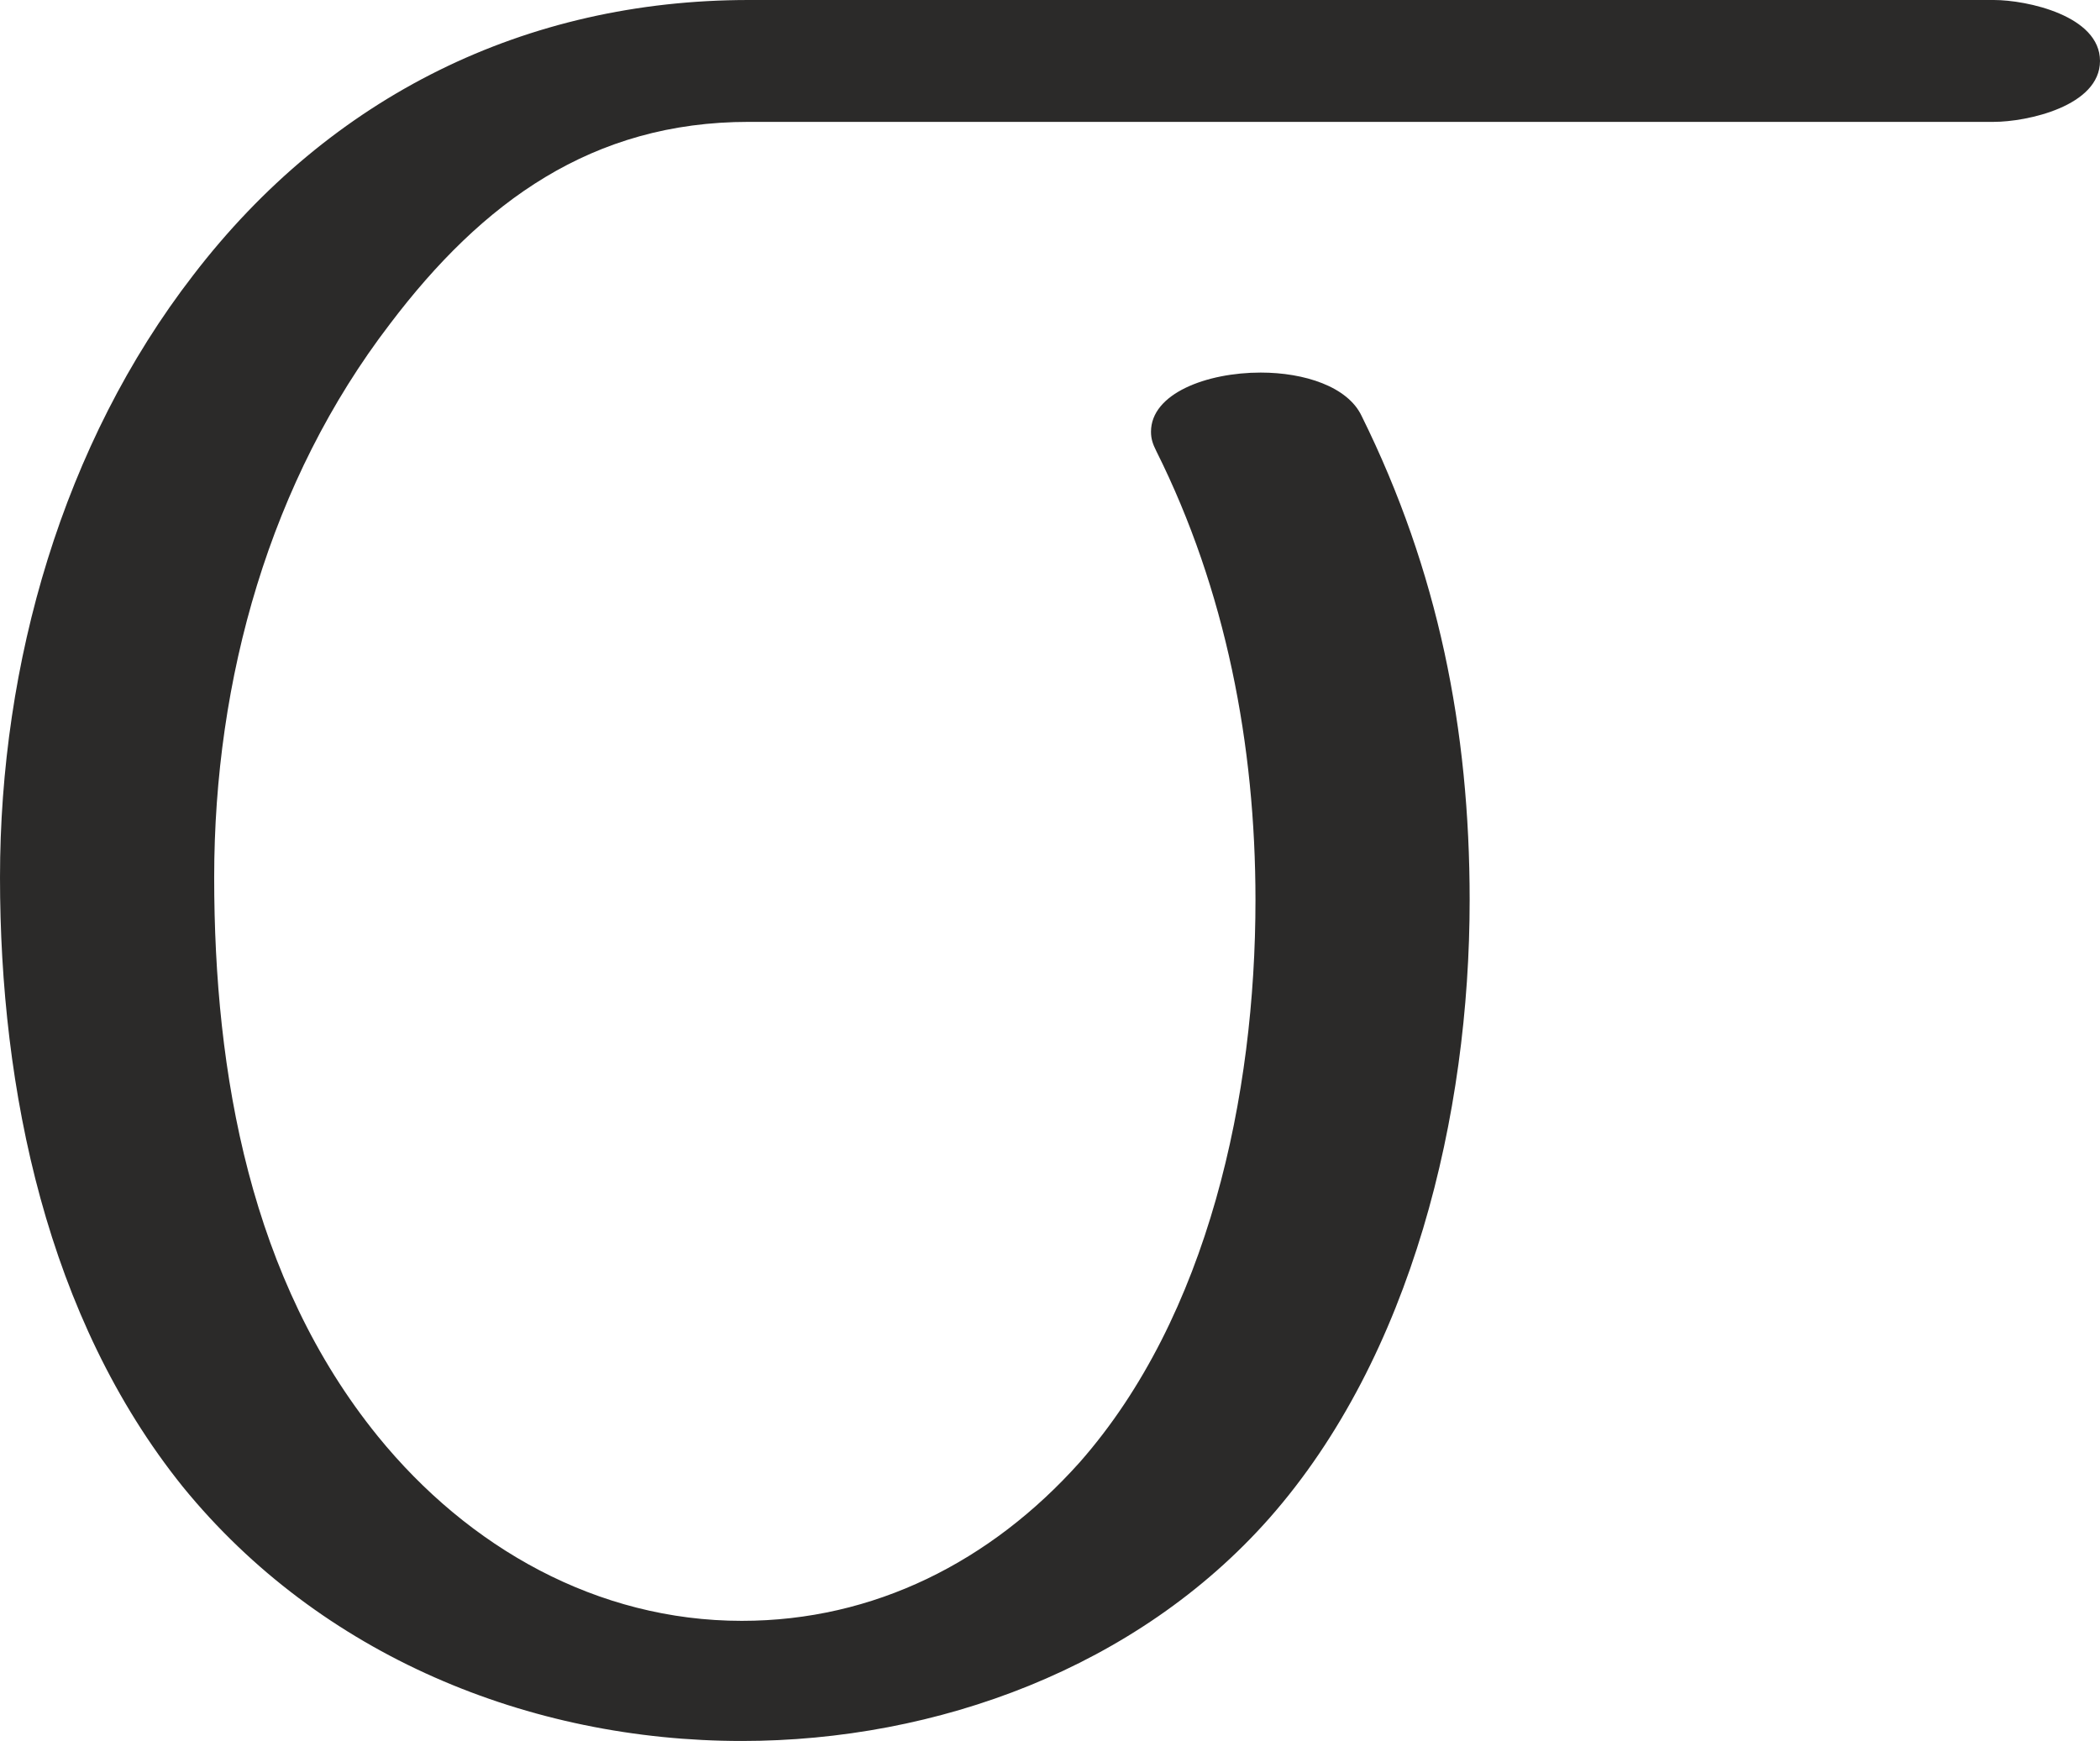 <?xml version="1.0" encoding="UTF-8"?>
<!DOCTYPE svg PUBLIC "-//W3C//DTD SVG 1.1//EN" "http://www.w3.org/Graphics/SVG/1.1/DTD/svg11.dtd">
<!-- Creator: CorelDRAW X8 -->
<svg xmlns="http://www.w3.org/2000/svg" xml:space="preserve" width="1206px" height="1000px" version="1.1" style="shape-rendering:geometricPrecision; text-rendering:geometricPrecision; image-rendering:optimizeQuality; fill-rule:evenodd; clip-rule:evenodd"
viewBox="0 0 1206 1000"
 xmlns:xlink="http://www.w3.org/1999/xlink">
 <defs>
  <style type="text/css">
   <![CDATA[
    .fil0 {fill:#2B2A29;fill-rule:nonzero}
   ]]>
  </style>
 </defs>
 <g id="Layer_x0020_1">
  <path class="fil0" d="M426 1000c112,0 227,-42 303,-128 82,-93 115,-232 115,-355 0,-98 -18,-189 -62,-278 -8,-17 -33,-25 -58,-25 -31,0 -63,12 -63,34 0,4 1,7 3,11 40,80 57,169 57,258 0,112 -27,239 -101,323 -51,57 -118,91 -194,91 -83,0 -157,-42 -209,-106 -73,-90 -94,-208 -94,-321 0,-114 32,-228 101,-318 53,-70 116,-116 206,-116l715 0c19,0 61,-9 61,-35 0,-26 -42,-35 -61,-35l-715 0c-128,0 -240,55 -319,158 -75,97 -111,223 -111,346 0,122 27,253 105,350 79,97 199,146 321,146z"/>
 </g>
</svg>
